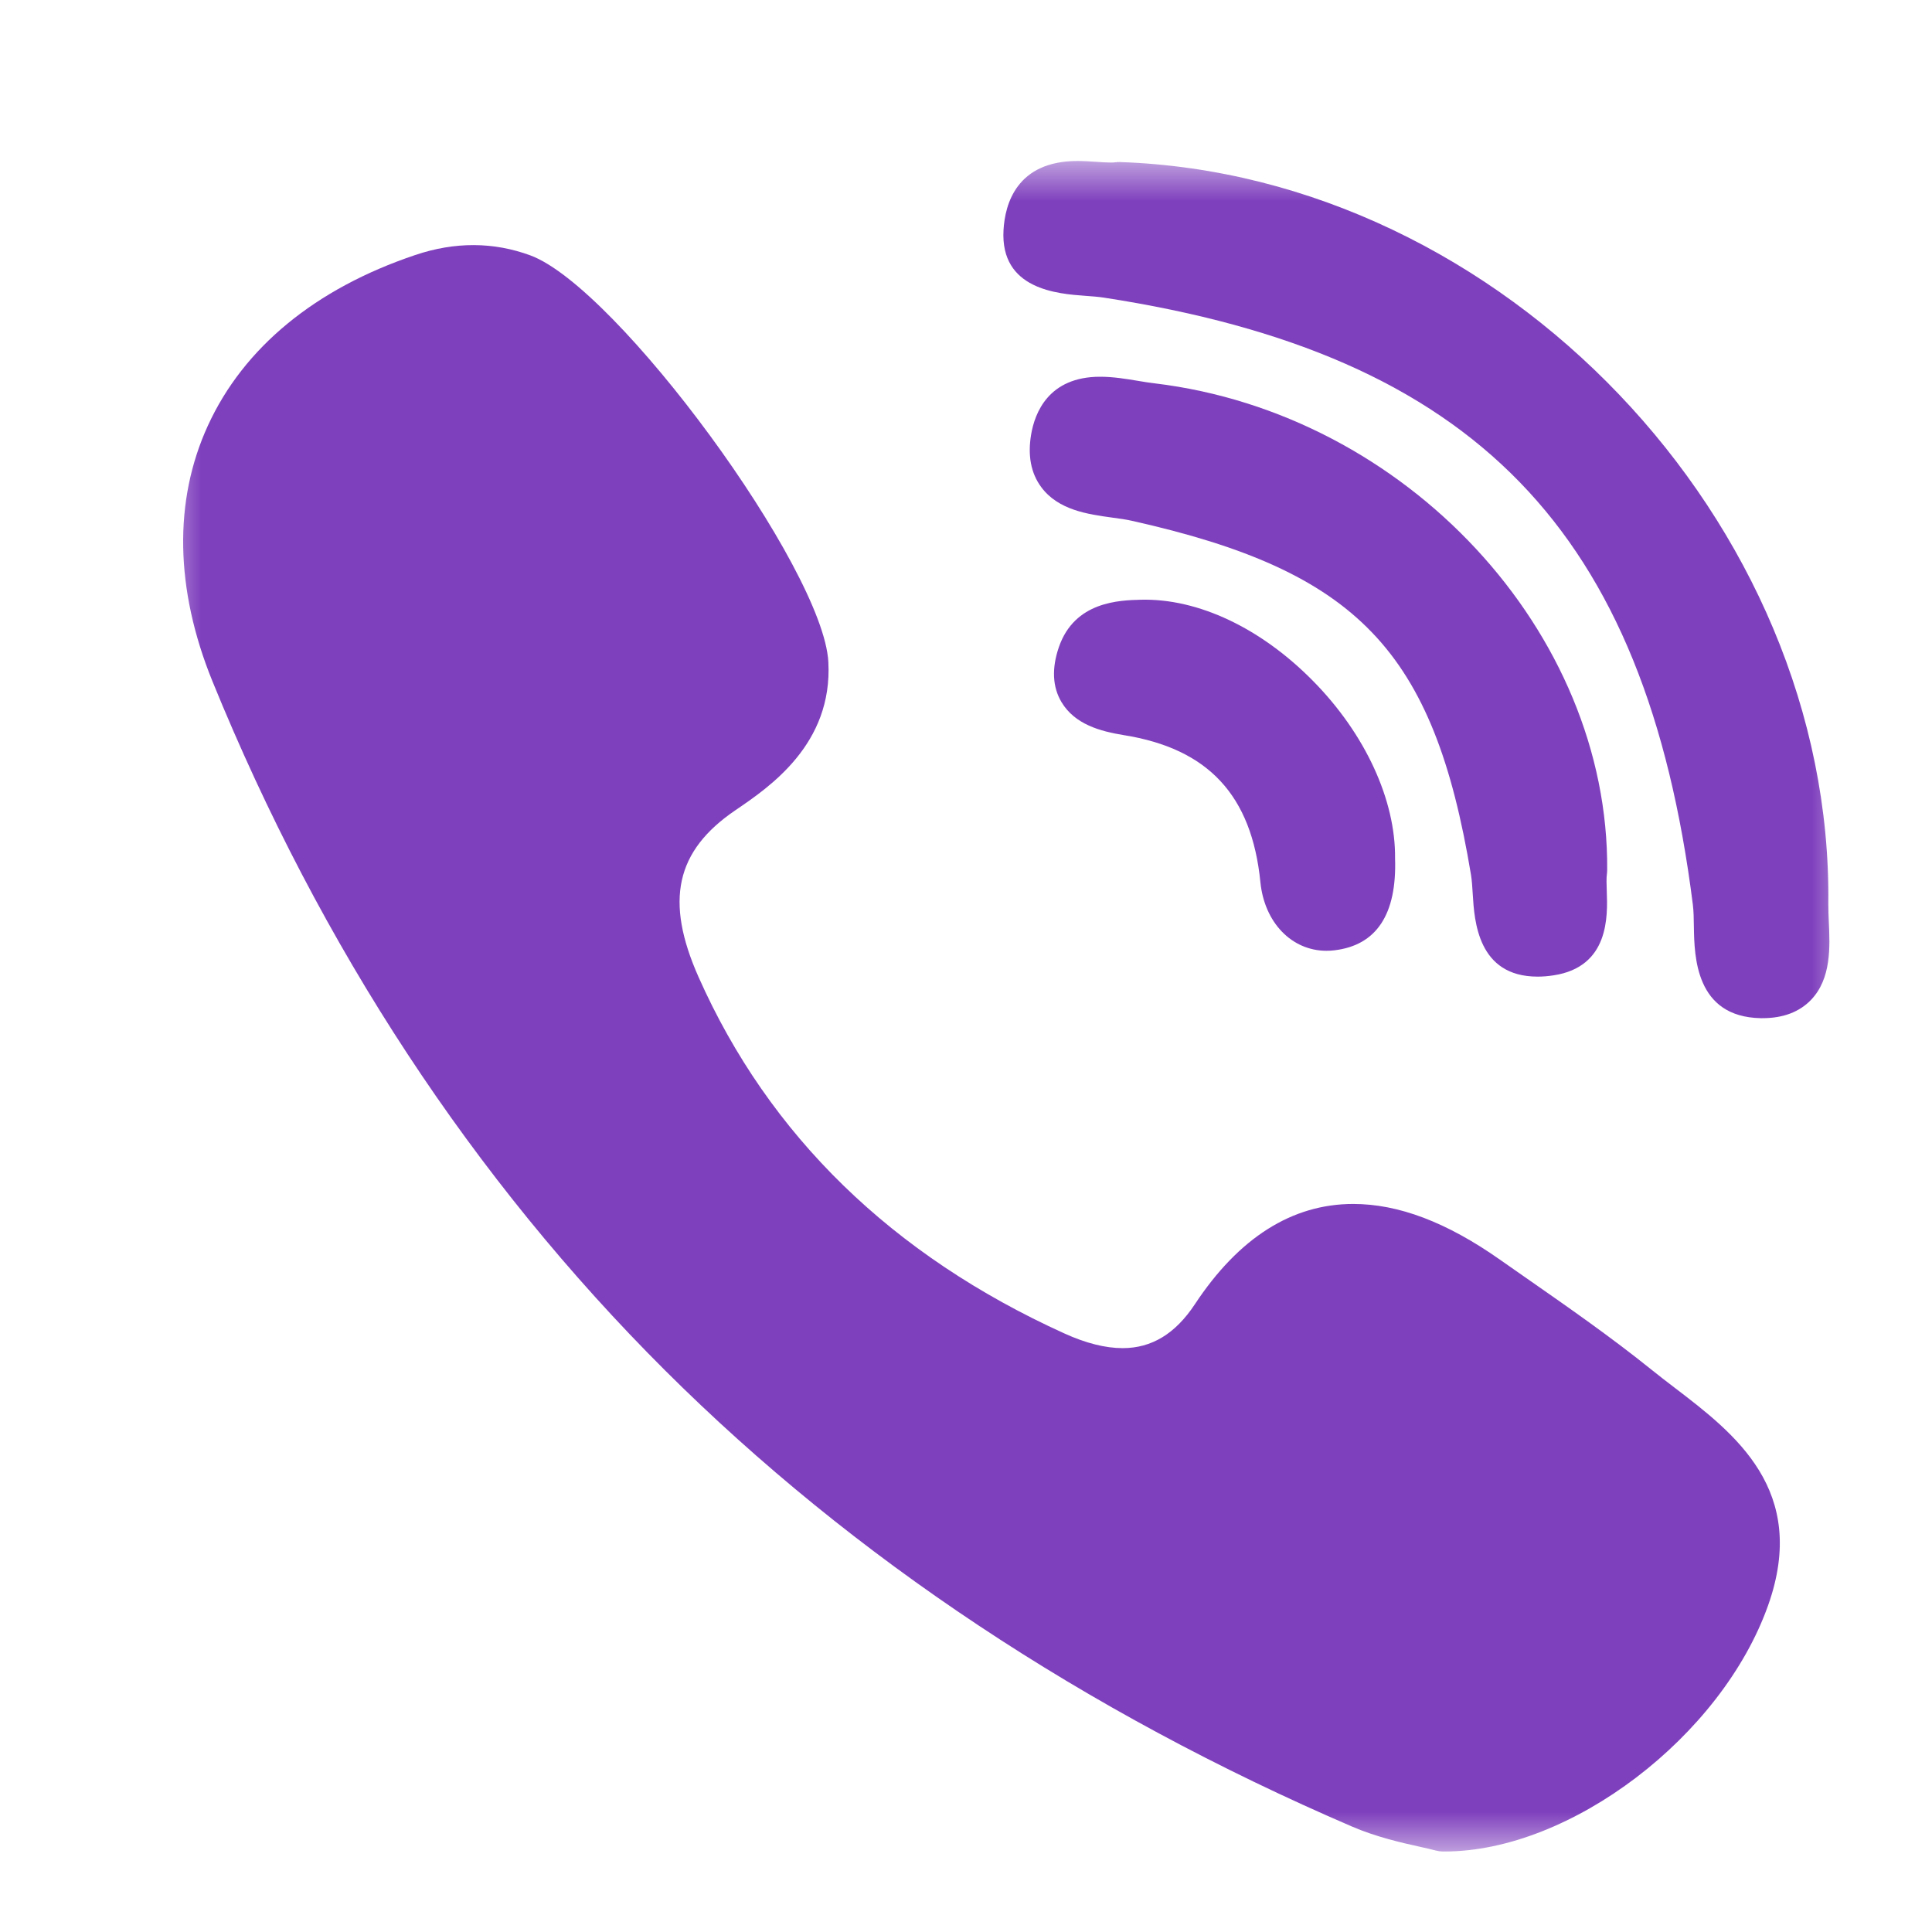 <svg width="24" height="24" viewBox="0 0 24 24" fill="none" xmlns="http://www.w3.org/2000/svg">
<mask id="mask0_591_30011" style="mask-type:luminance" maskUnits="userSpaceOnUse" x="2" y="2" width="21" height="21">
<path d="M23 2H2V23H23V2Z" fill="white"/>
</mask>
<g mask="url(#mask0_591_30011)">
<path d="M19.965 10.812C19.99 7.852 17.468 5.137 14.343 4.762C14.281 4.755 14.213 4.744 14.142 4.732C13.987 4.706 13.827 4.68 13.666 4.68C13.025 4.68 12.854 5.13 12.809 5.398C12.765 5.659 12.807 5.878 12.933 6.049C13.145 6.338 13.518 6.389 13.818 6.43C13.906 6.442 13.989 6.453 14.058 6.469C16.866 7.096 17.811 8.082 18.273 10.866C18.284 10.934 18.29 11.018 18.295 11.107C18.315 11.44 18.357 12.132 19.101 12.132C19.163 12.132 19.23 12.127 19.299 12.116C19.992 12.011 19.971 11.378 19.96 11.074C19.957 10.988 19.954 10.907 19.962 10.853C19.963 10.84 19.965 10.826 19.965 10.812Z" fill="#7F40BD"/>
<path d="M13.484 3.675C13.567 3.681 13.646 3.687 13.711 3.697C18.322 4.406 20.442 6.59 21.029 11.236C21.039 11.316 21.041 11.412 21.042 11.514C21.048 11.877 21.06 12.632 21.871 12.648L21.896 12.648C22.151 12.648 22.353 12.571 22.498 12.42C22.75 12.156 22.733 11.763 22.718 11.448C22.715 11.371 22.712 11.298 22.712 11.234C22.771 6.482 18.658 2.173 13.91 2.013C13.891 2.012 13.872 2.014 13.853 2.016C13.844 2.018 13.826 2.019 13.797 2.019C13.749 2.019 13.691 2.015 13.629 2.011C13.555 2.006 13.47 2 13.384 2C12.628 2 12.484 2.537 12.466 2.858C12.424 3.598 13.14 3.65 13.484 3.675Z" fill="#7F40BD"/>
<path d="M20.806 17.241C20.708 17.166 20.607 17.089 20.512 17.012C20.009 16.607 19.473 16.234 18.955 15.873C18.848 15.798 18.74 15.723 18.633 15.648C17.97 15.182 17.373 14.956 16.81 14.956C16.051 14.956 15.389 15.375 14.843 16.202C14.601 16.568 14.307 16.747 13.946 16.747C13.732 16.747 13.489 16.686 13.223 16.565C11.082 15.594 9.553 14.105 8.679 12.14C8.256 11.19 8.393 10.569 9.137 10.064C9.559 9.777 10.346 9.244 10.29 8.222C10.227 7.061 7.666 3.569 6.587 3.172C6.13 3.004 5.65 3.002 5.158 3.168C3.917 3.585 3.027 4.317 2.583 5.286C2.154 6.221 2.174 7.32 2.639 8.463C3.985 11.767 5.878 14.648 8.264 17.026C10.6 19.353 13.471 21.259 16.797 22.691C17.097 22.82 17.411 22.891 17.641 22.942C17.719 22.959 17.787 22.975 17.836 22.988C17.863 22.995 17.891 22.999 17.919 23L17.945 23C17.945 23 17.945 23 17.945 23C19.509 23 21.388 21.57 21.965 19.94C22.47 18.513 21.548 17.808 20.806 17.241Z" fill="#7F40BD"/>
<path d="M14.175 7.45C13.907 7.457 13.35 7.47 13.154 8.038C13.063 8.303 13.074 8.534 13.187 8.723C13.353 9 13.671 9.085 13.96 9.132C15.01 9.3 15.549 9.88 15.657 10.958C15.707 11.46 16.045 11.811 16.479 11.811C16.512 11.811 16.544 11.809 16.577 11.805C17.099 11.743 17.353 11.359 17.33 10.664C17.338 9.939 16.959 9.116 16.313 8.461C15.666 7.803 14.885 7.433 14.175 7.45Z" fill="#7F40BD"/>
</g>
</svg>
